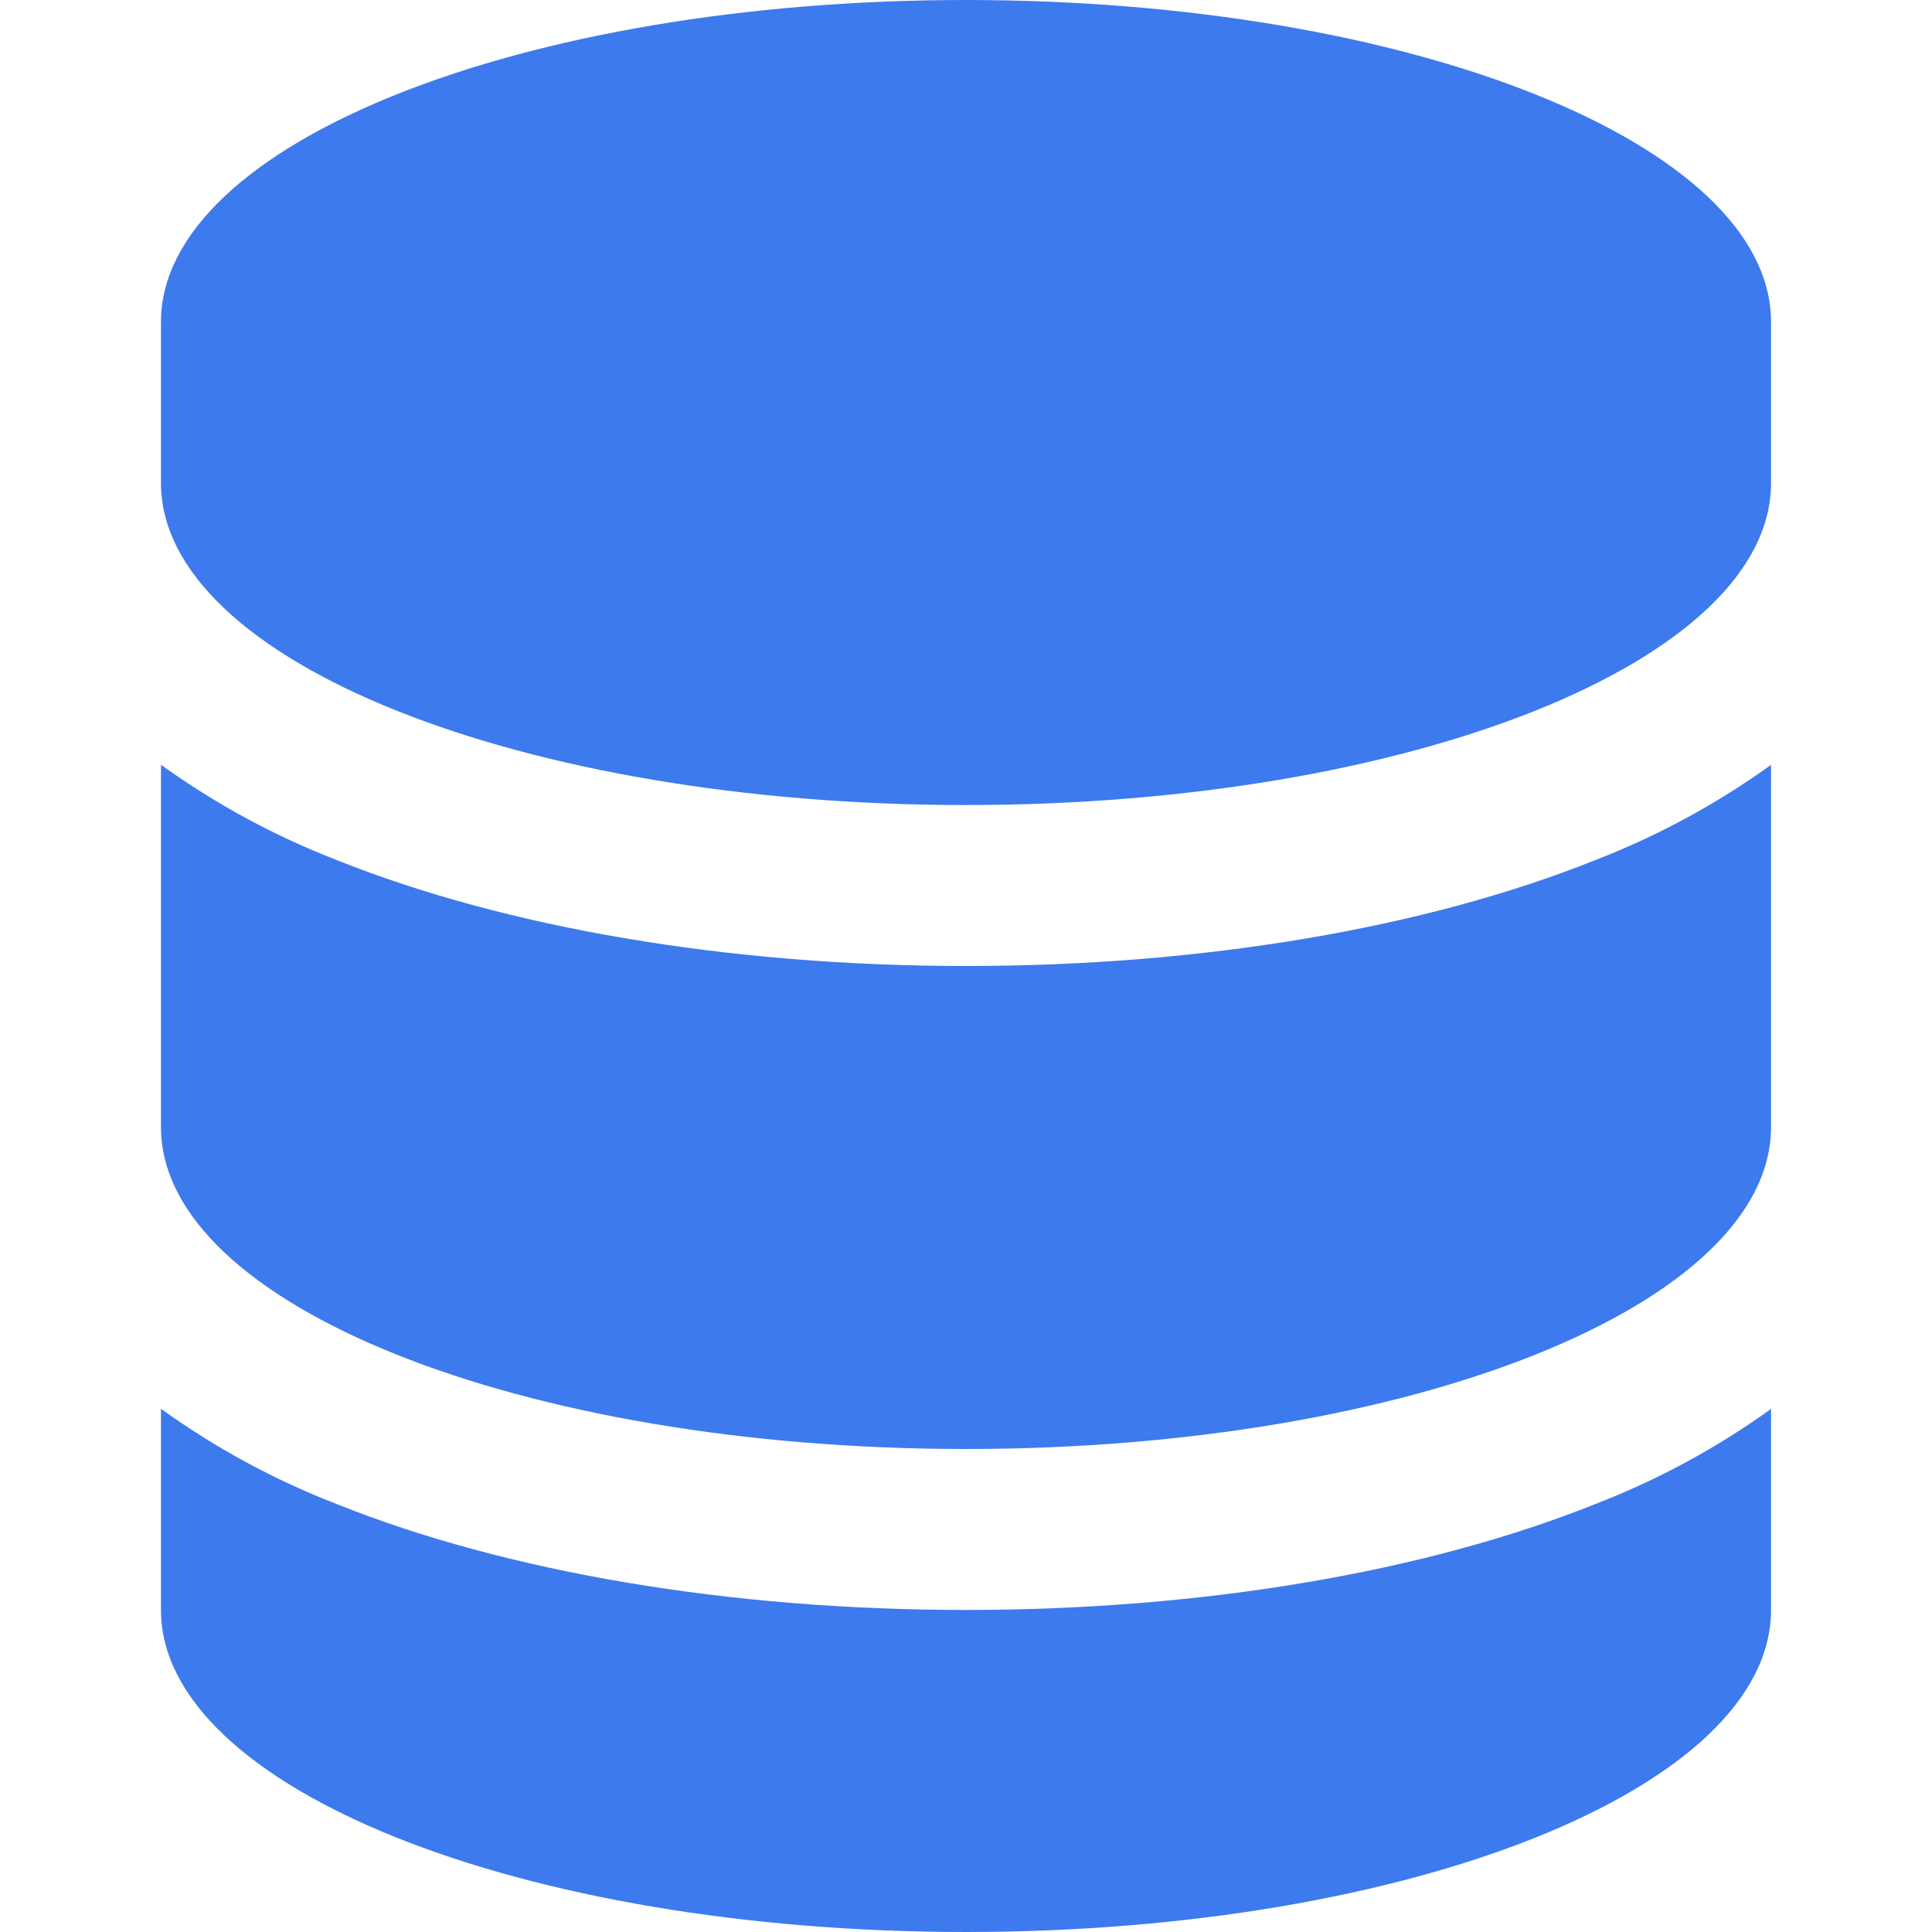 <svg width="200" height="200" viewBox="0 0 200 200" fill="none" xmlns="http://www.w3.org/2000/svg">
<path d="M16.663 33.337C16.663 14.925 53.975 0 100 0C146.025 0 183.337 14.925 183.337 33.337V50C183.337 68.412 146.025 83.338 100 83.338C53.975 83.338 16.663 68.412 16.663 50V33.337Z" fill="#3D7AED"/>
<path d="M16.663 79.175V116.675C16.663 135.062 53.975 150 100 150C146.025 150 183.337 135.075 183.337 116.663V79.175C177.708 83.23 171.584 86.549 165.112 89.05C147.625 96.05 124.587 100 100 100C75.425 100 52.388 96.037 34.9 89.05C28.429 86.549 22.304 83.23 16.675 79.175H16.663Z" fill="#3D7AED"/>
<path d="M183.337 145.85C177.708 149.901 171.583 153.215 165.112 155.712C147.612 162.712 124.587 166.662 99.987 166.662C75.412 166.662 52.375 162.712 34.888 155.712C28.416 153.211 22.292 149.893 16.663 145.837V166.662C16.663 185.075 53.975 200 100 200C146.025 200 183.337 185.075 183.337 166.662V145.85Z" fill="#3D7AED"/>
</svg>
